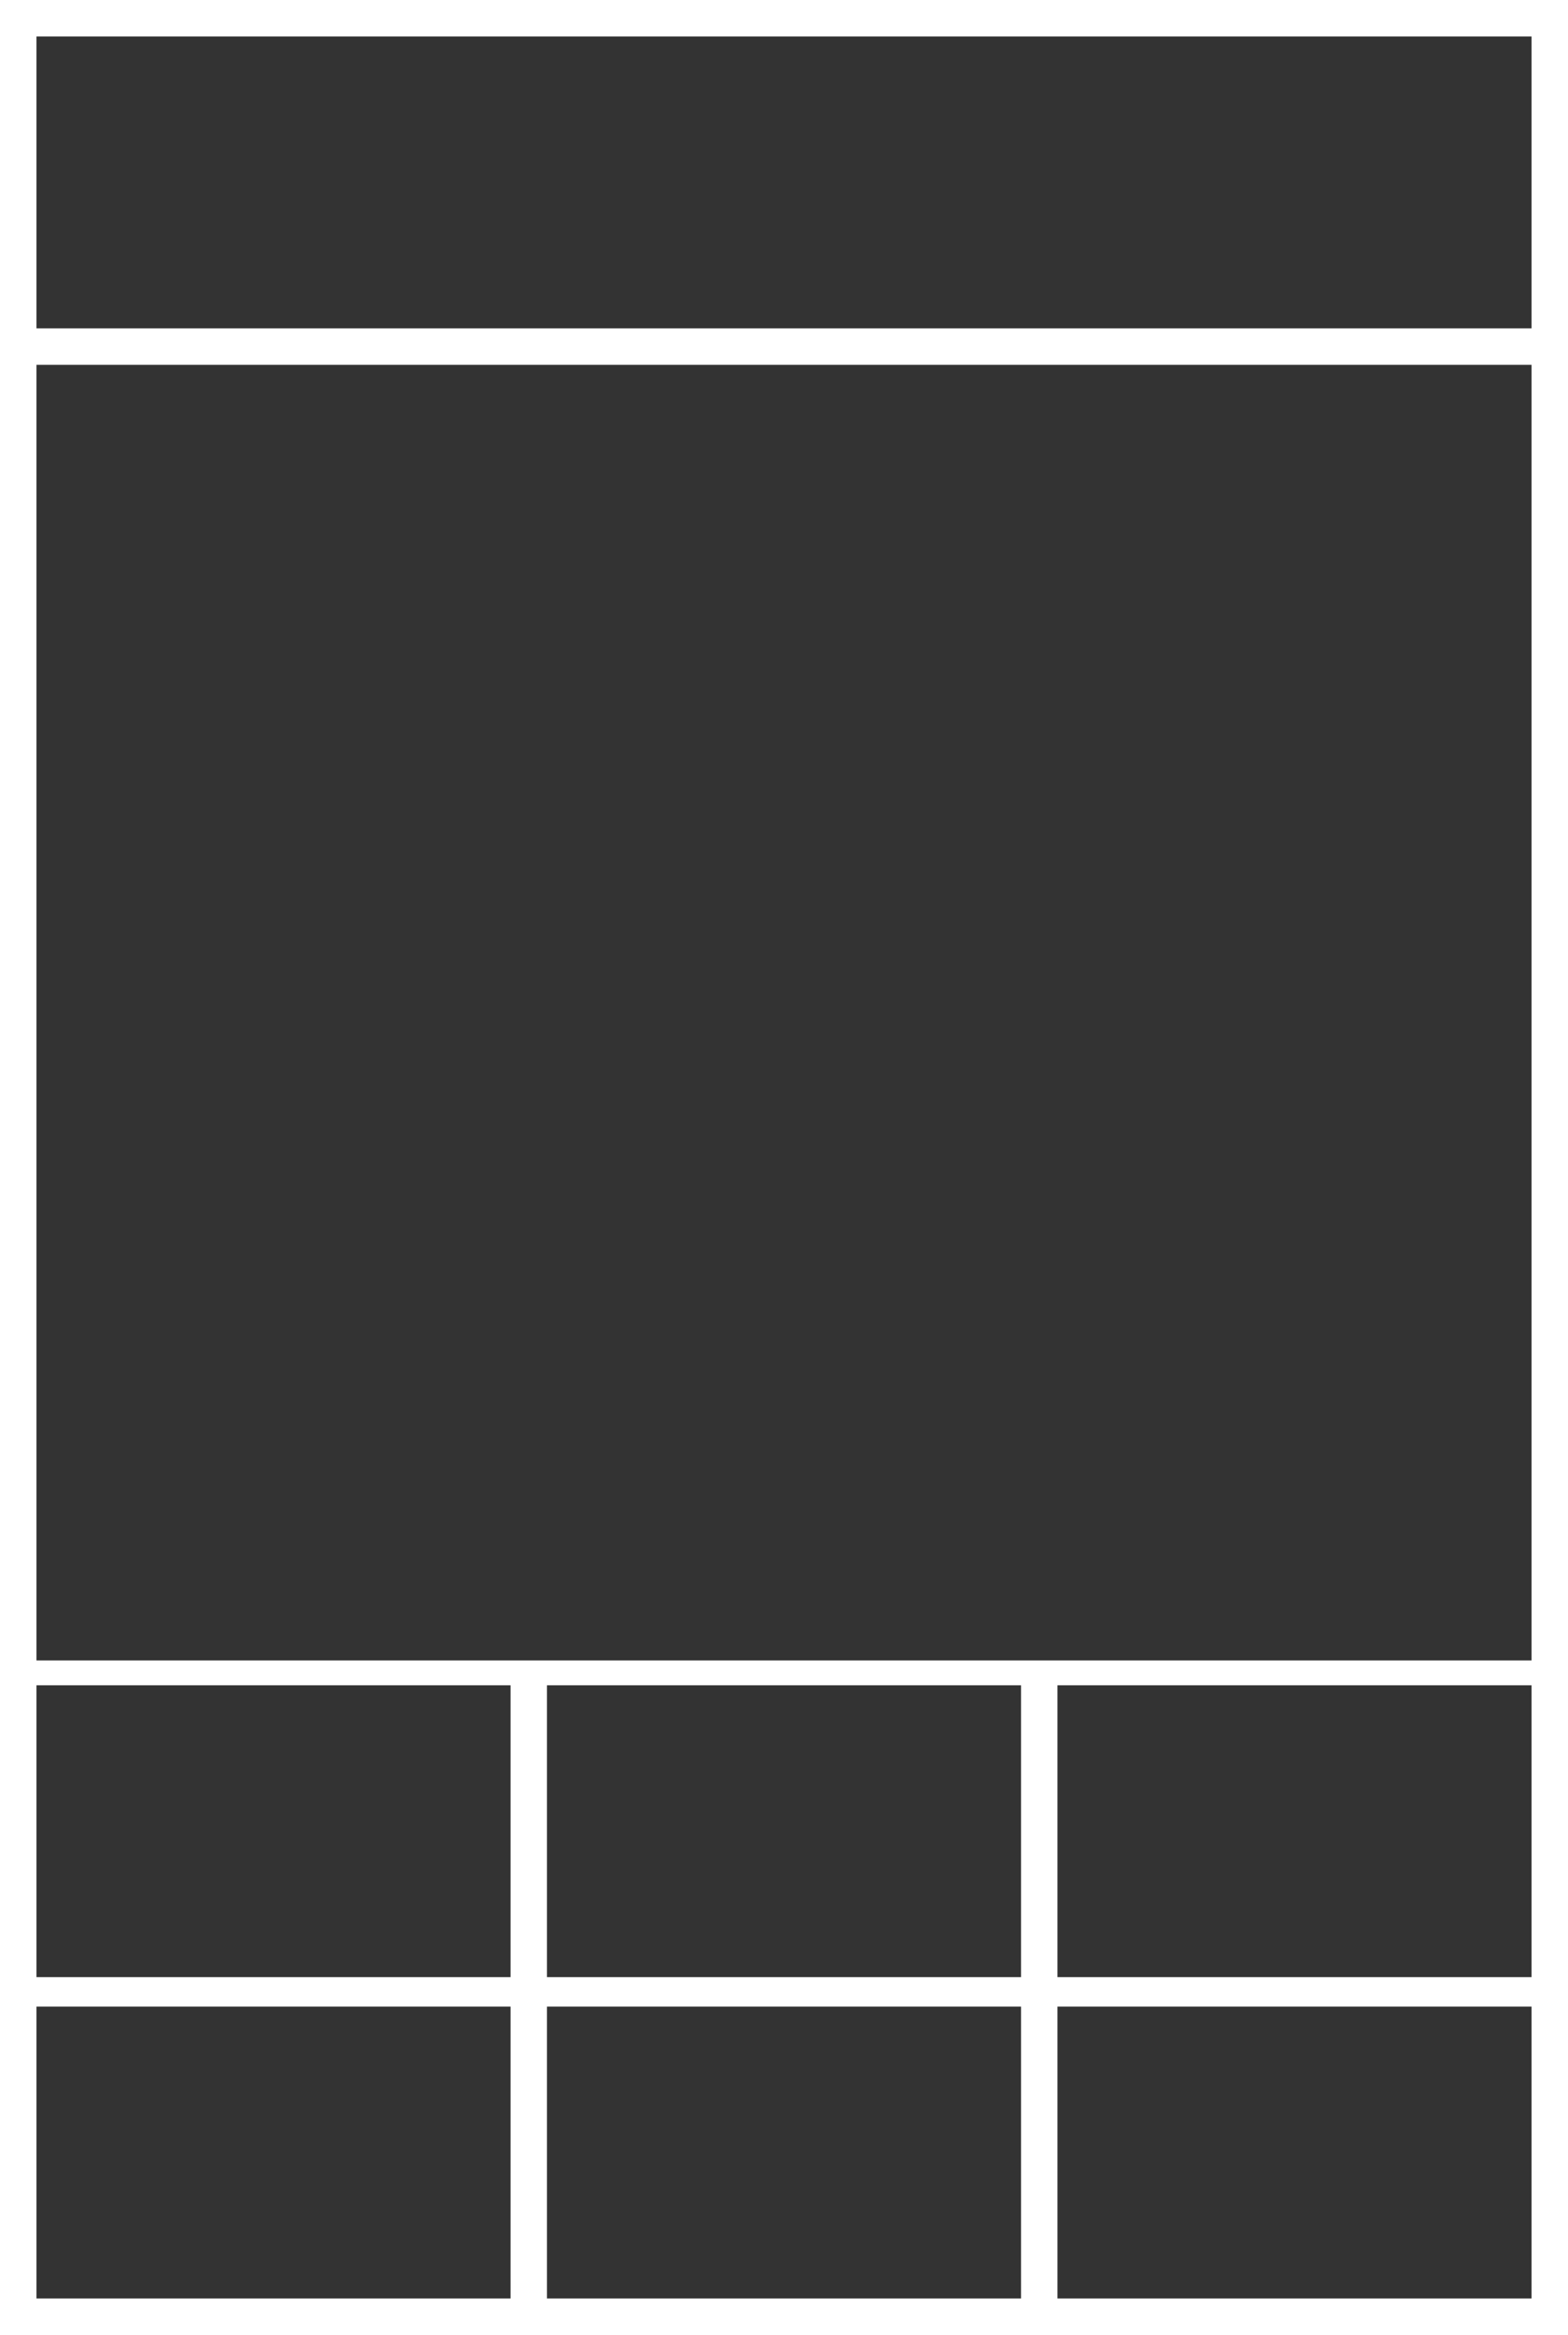 <?xml version="1.0" encoding="utf-8"?>
<svg version="1.1" id="Ebene_1" x="0px" y="0px" width="86px" height="128px" viewBox="0 0 86 128" enable-background="new 0 0 86 128" xmlns="http://www.w3.org/2000/svg">
  <rect fill="#FFFFFF" width="86" height="128"/>
  <rect x="2" y="110" fill="#333333" width="26" height="16"/>
  <rect x="30" y="110" fill="#333333" width="26" height="16"/>
  <rect x="58" y="110" fill="#333333" width="26" height="16"/>
  <rect x="2" y="2" fill="#333333" width="82" height="16"/>
  <rect x="2" y="20" fill="#333333" width="82" height="71.022" style=""/>
  <rect x="2" y="92.385" fill="#333333" width="26" height="16"/>
  <rect x="30" y="92.385" fill="#333333" width="26" height="16"/>
  <rect x="58" y="92.385" fill="#333333" width="26" height="16"/>
</svg>